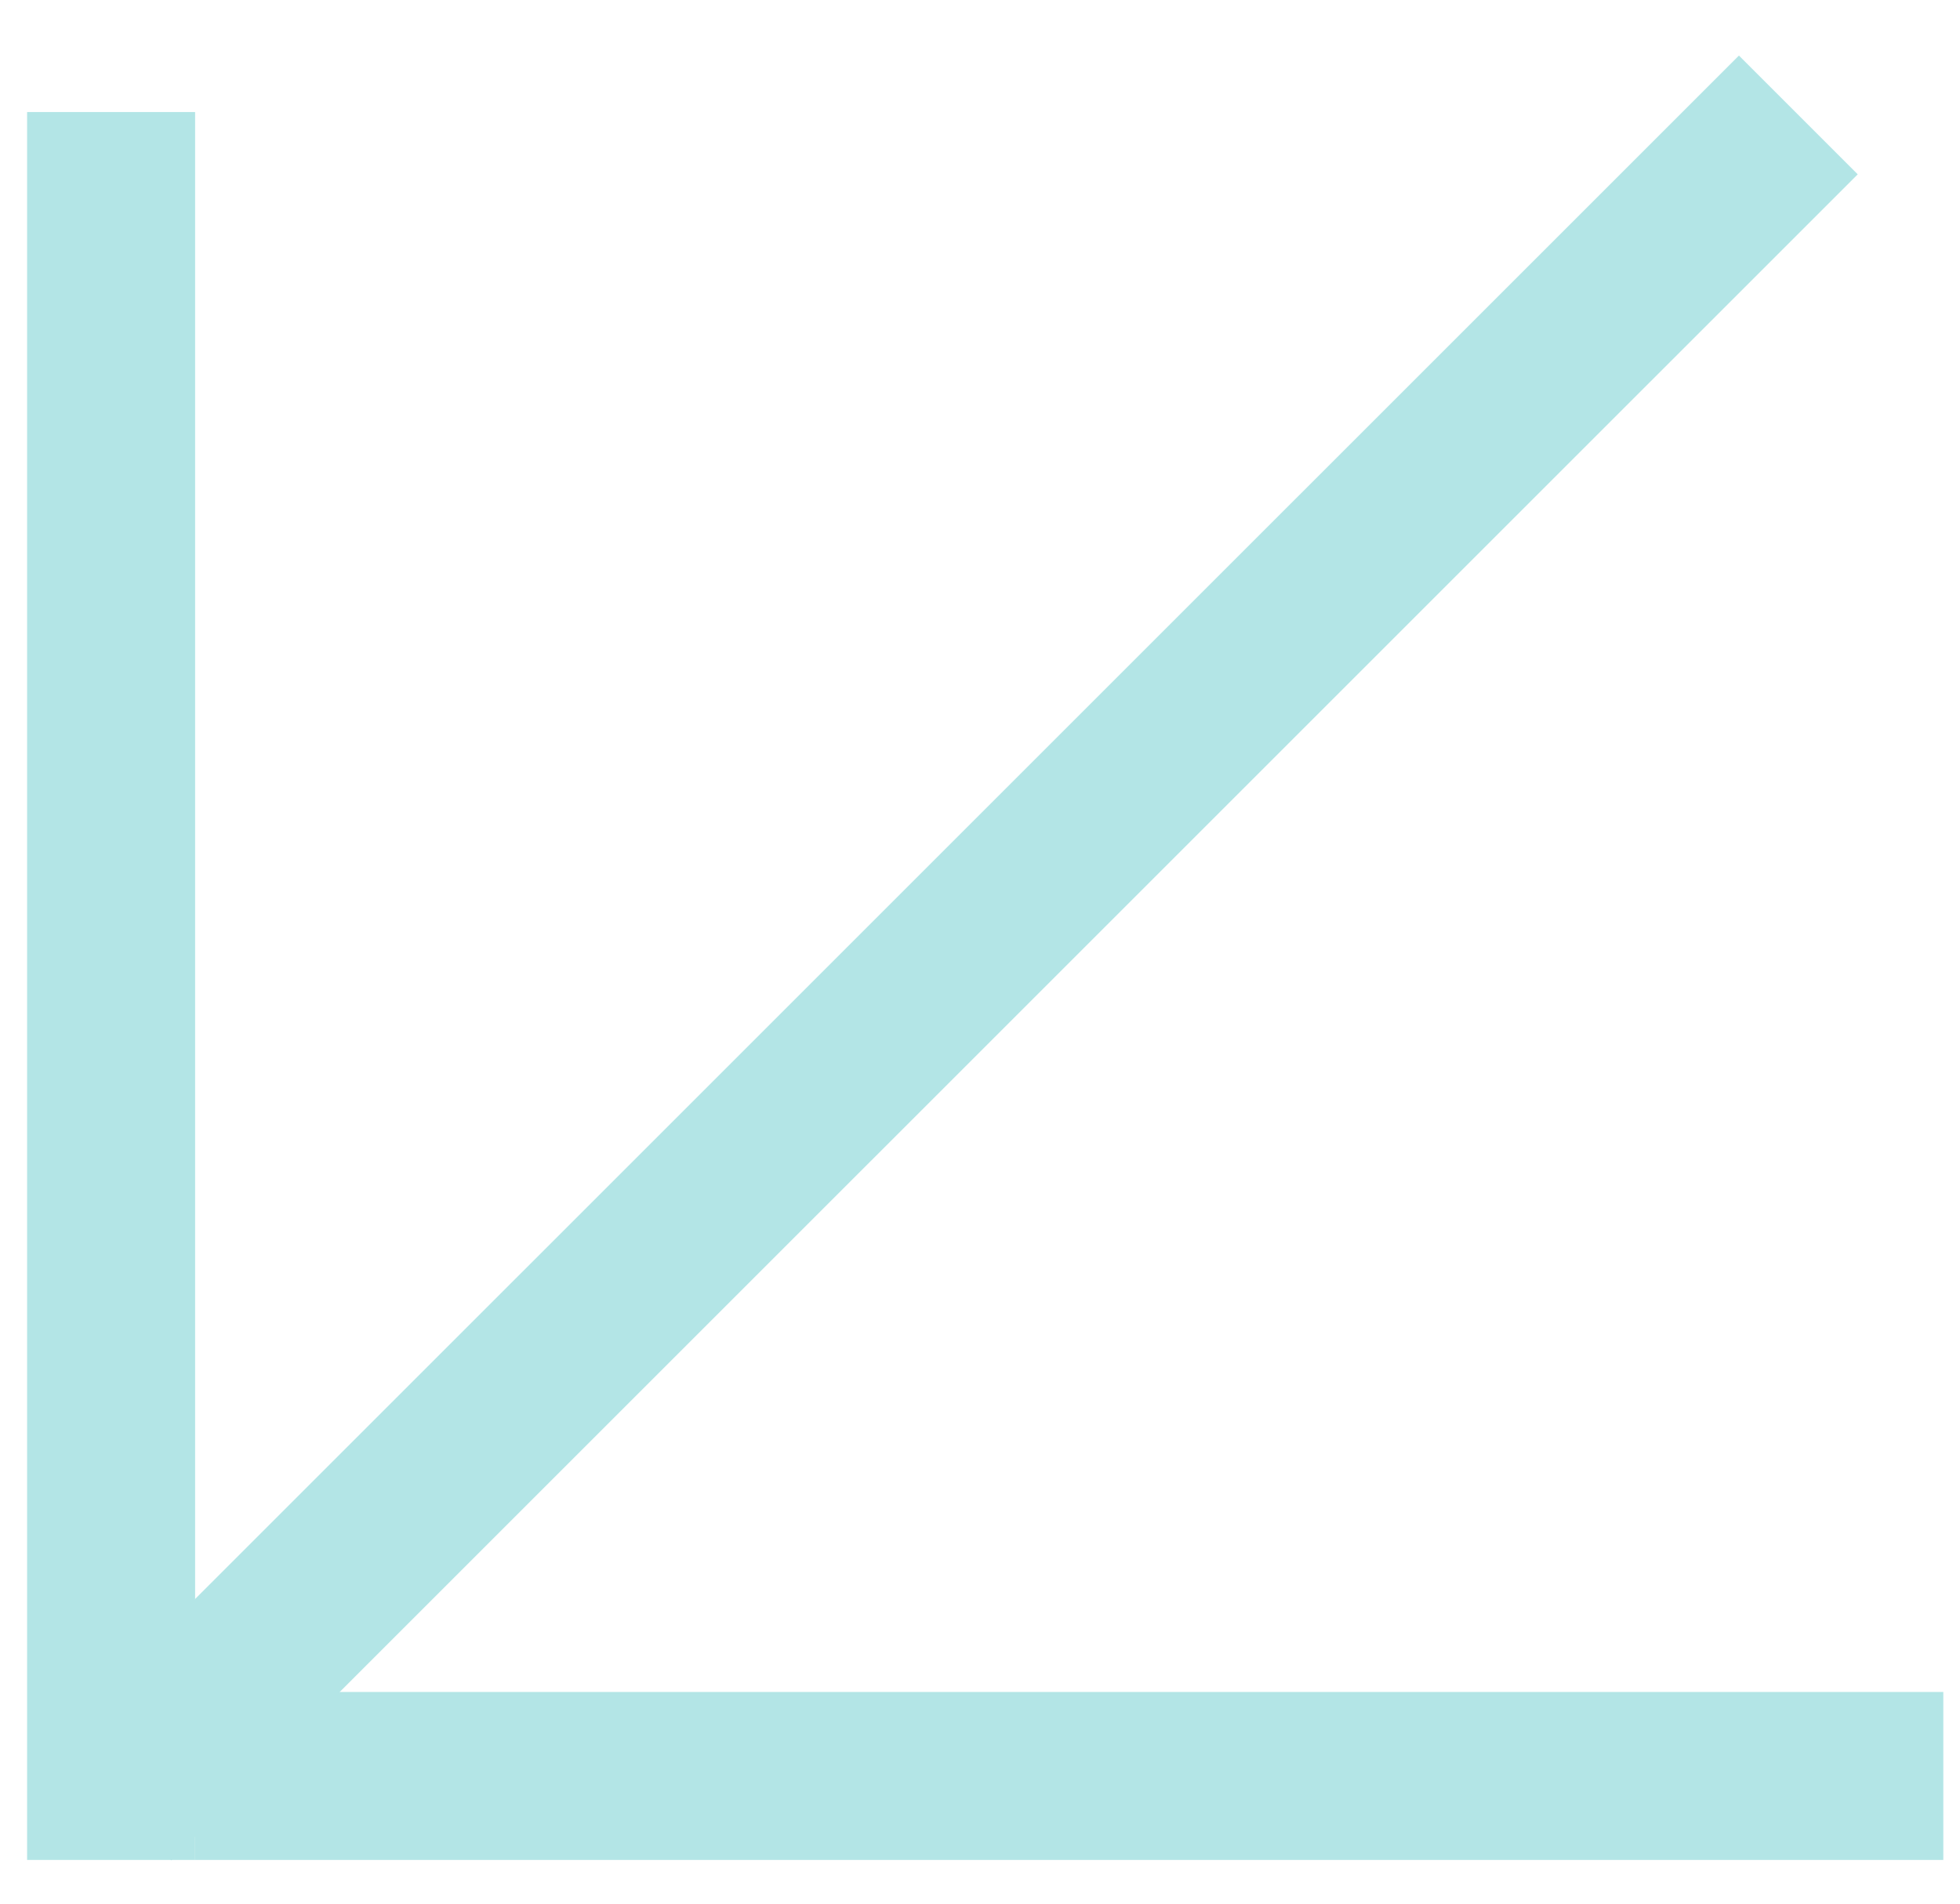 <svg width="35" height="34" viewBox="0 0 35 34" fill="none" xmlns="http://www.w3.org/2000/svg">
<path d="M32.113 2.053L1.998 32.166" stroke="#B3E5E6" stroke-width="3"/>
<line x1="1.984" y1="33.219" x2="1.984" y2="2.001" stroke="#B3E5E6" stroke-width="3"/>
<line x1="3.484" y1="31.719" x2="34.702" y2="31.719" stroke="#B3E5E6" stroke-width="3"/>
</svg>
